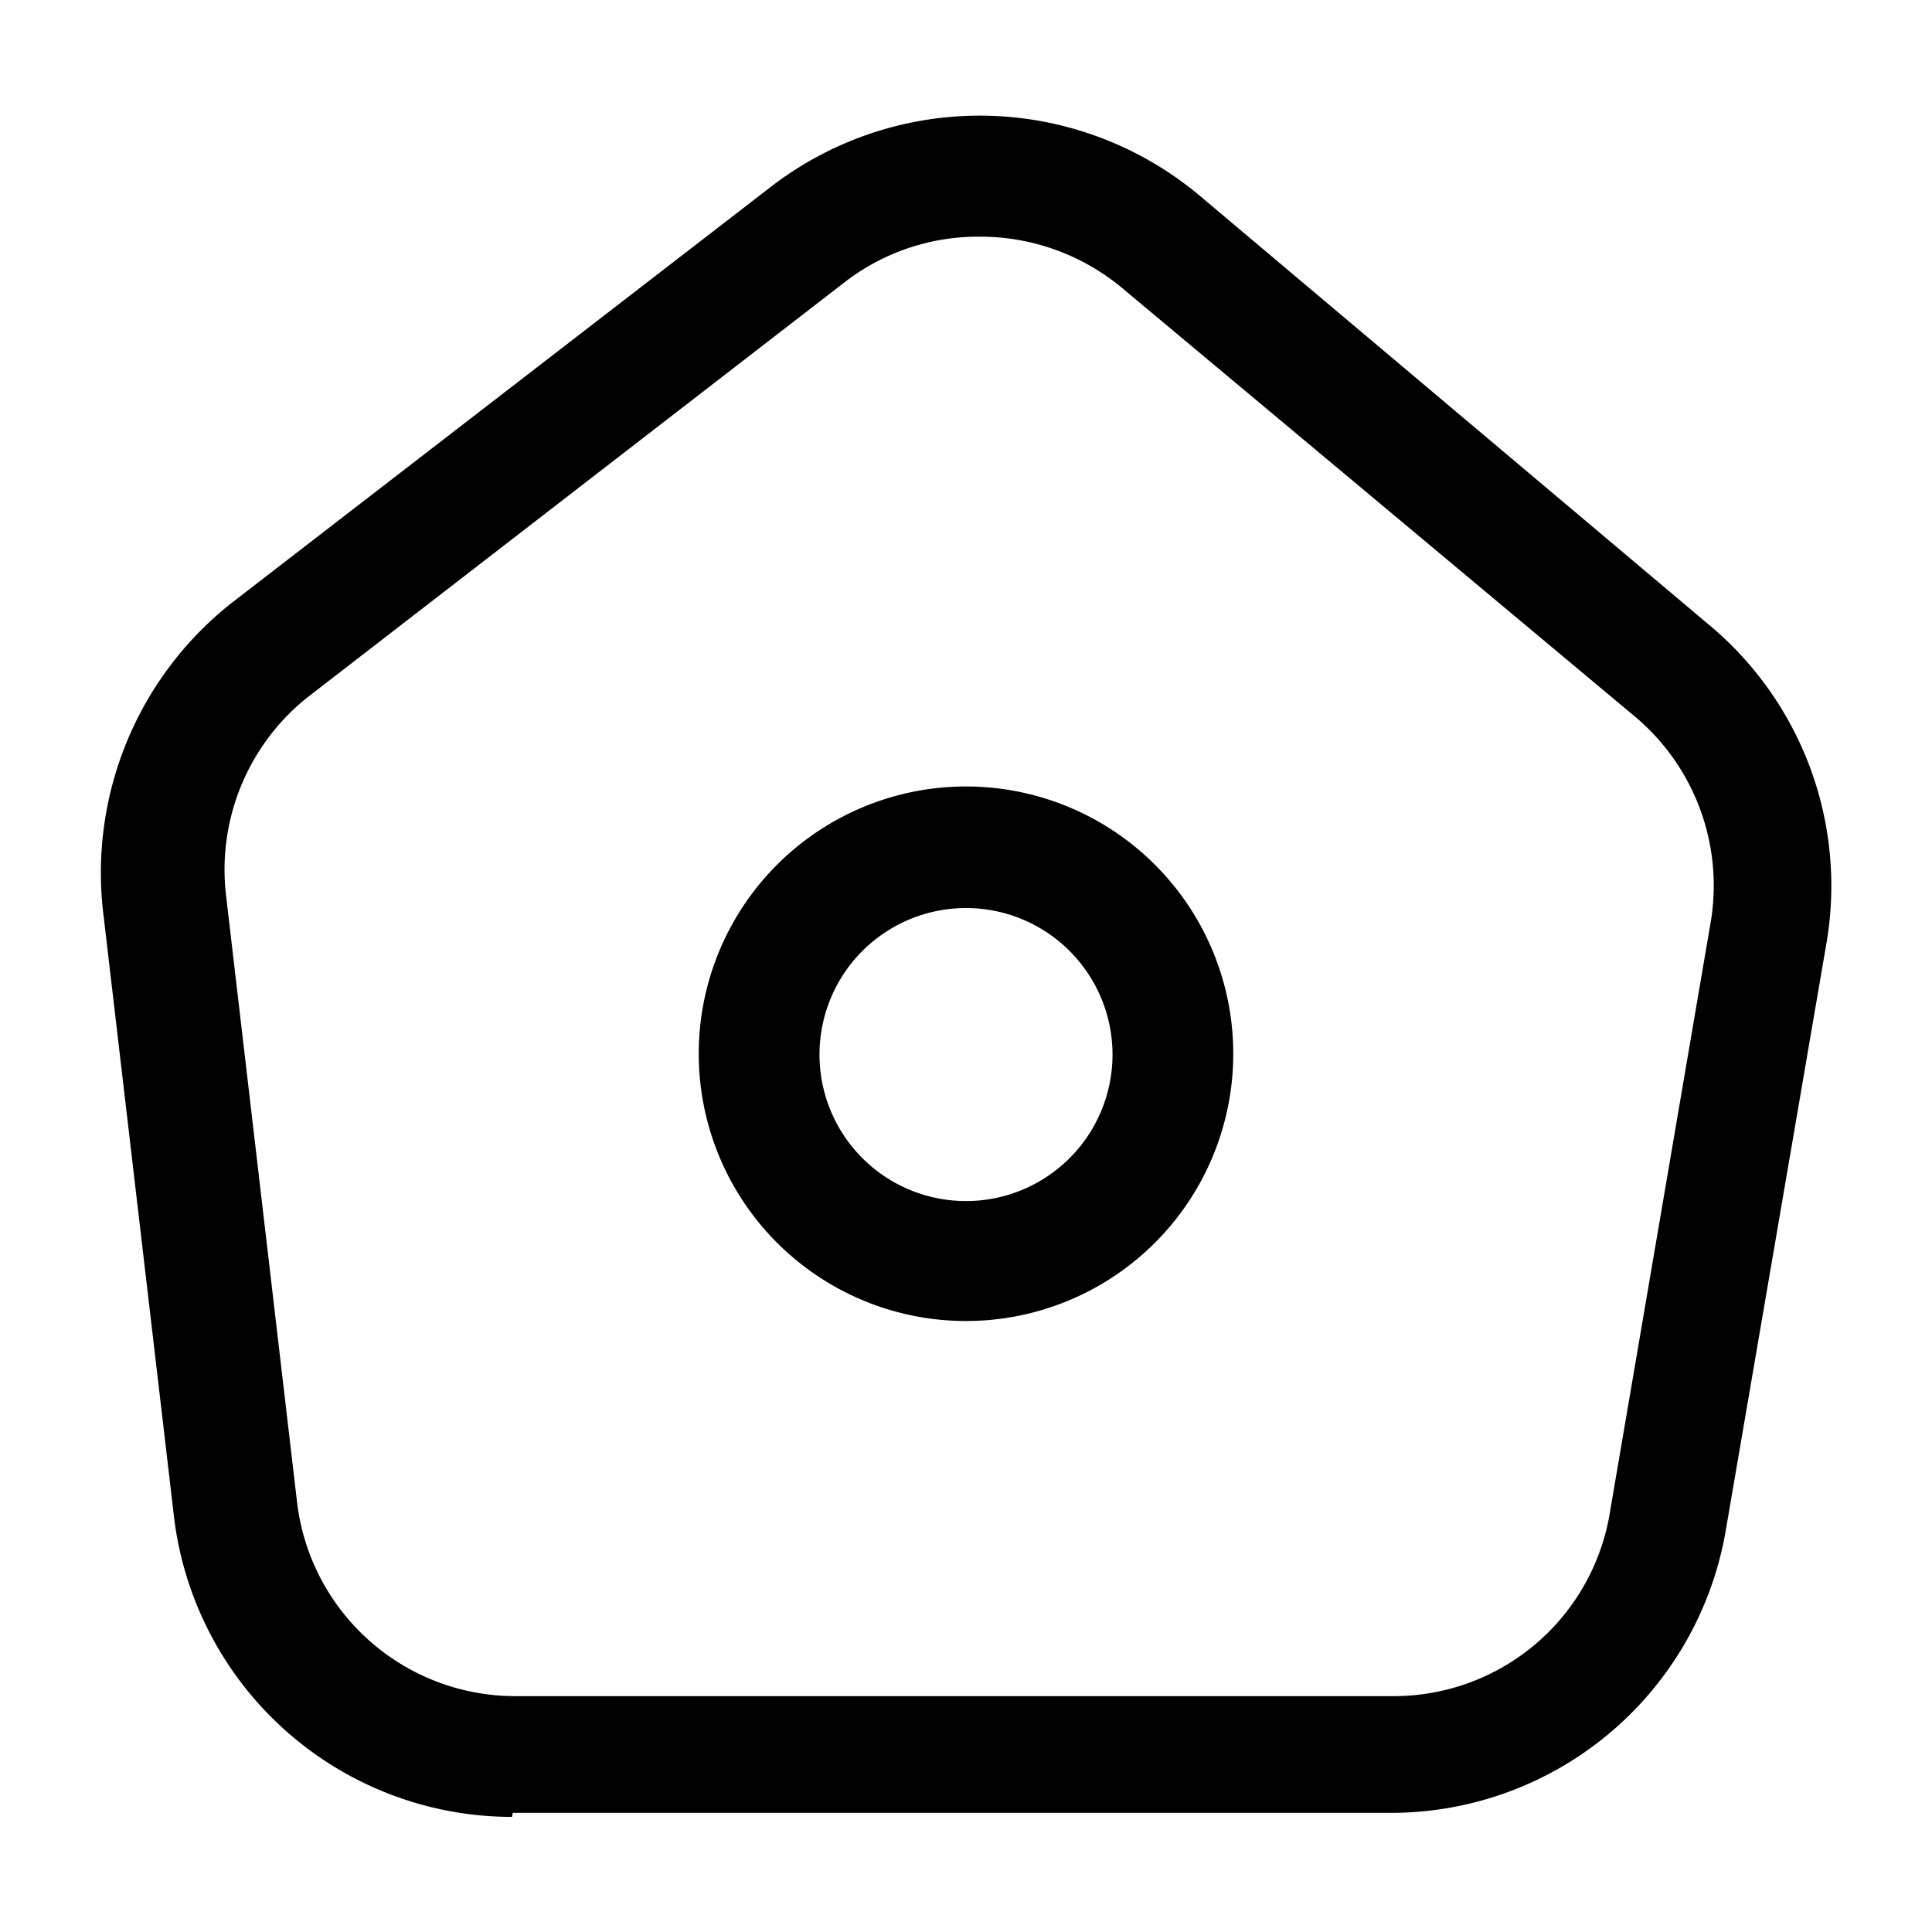 <svg xmlns="http://www.w3.org/2000/svg" viewBox="0 0 24 24"><g id="general"><path fill="currentColor" id="home-1" d="M6.36,22.57a4.23,4.23,0,0,1-4.2-3.74l-.88-7.51A4.27,4.27,0,0,1,2.89,7.48l6.7-5.17a4.25,4.25,0,0,1,5.3.11l6.35,5.35a4.22,4.22,0,0,1,1.45,3.94L21.44,19a4.22,4.22,0,0,1-4.16,3.52l-10.91,0ZM12.17,2.94a2.71,2.71,0,0,0-1.67.56L3.81,8.67a2.74,2.74,0,0,0-1,2.47l.88,7.52a2.73,2.73,0,0,0,2.71,2.41h0l10.91,0A2.72,2.72,0,0,0,20,18.78l1.25-7.32a2.74,2.74,0,0,0-.93-2.55L13.93,3.57A2.75,2.75,0,0,0,12.17,2.94ZM12,16.41a3.32,3.32,0,1,1,3.32-3.31A3.32,3.32,0,0,1,12,16.41Zm0-5.13a1.82,1.82,0,1,0,1.82,1.82A1.82,1.82,0,0,0,12,11.28Z"/></g></svg>